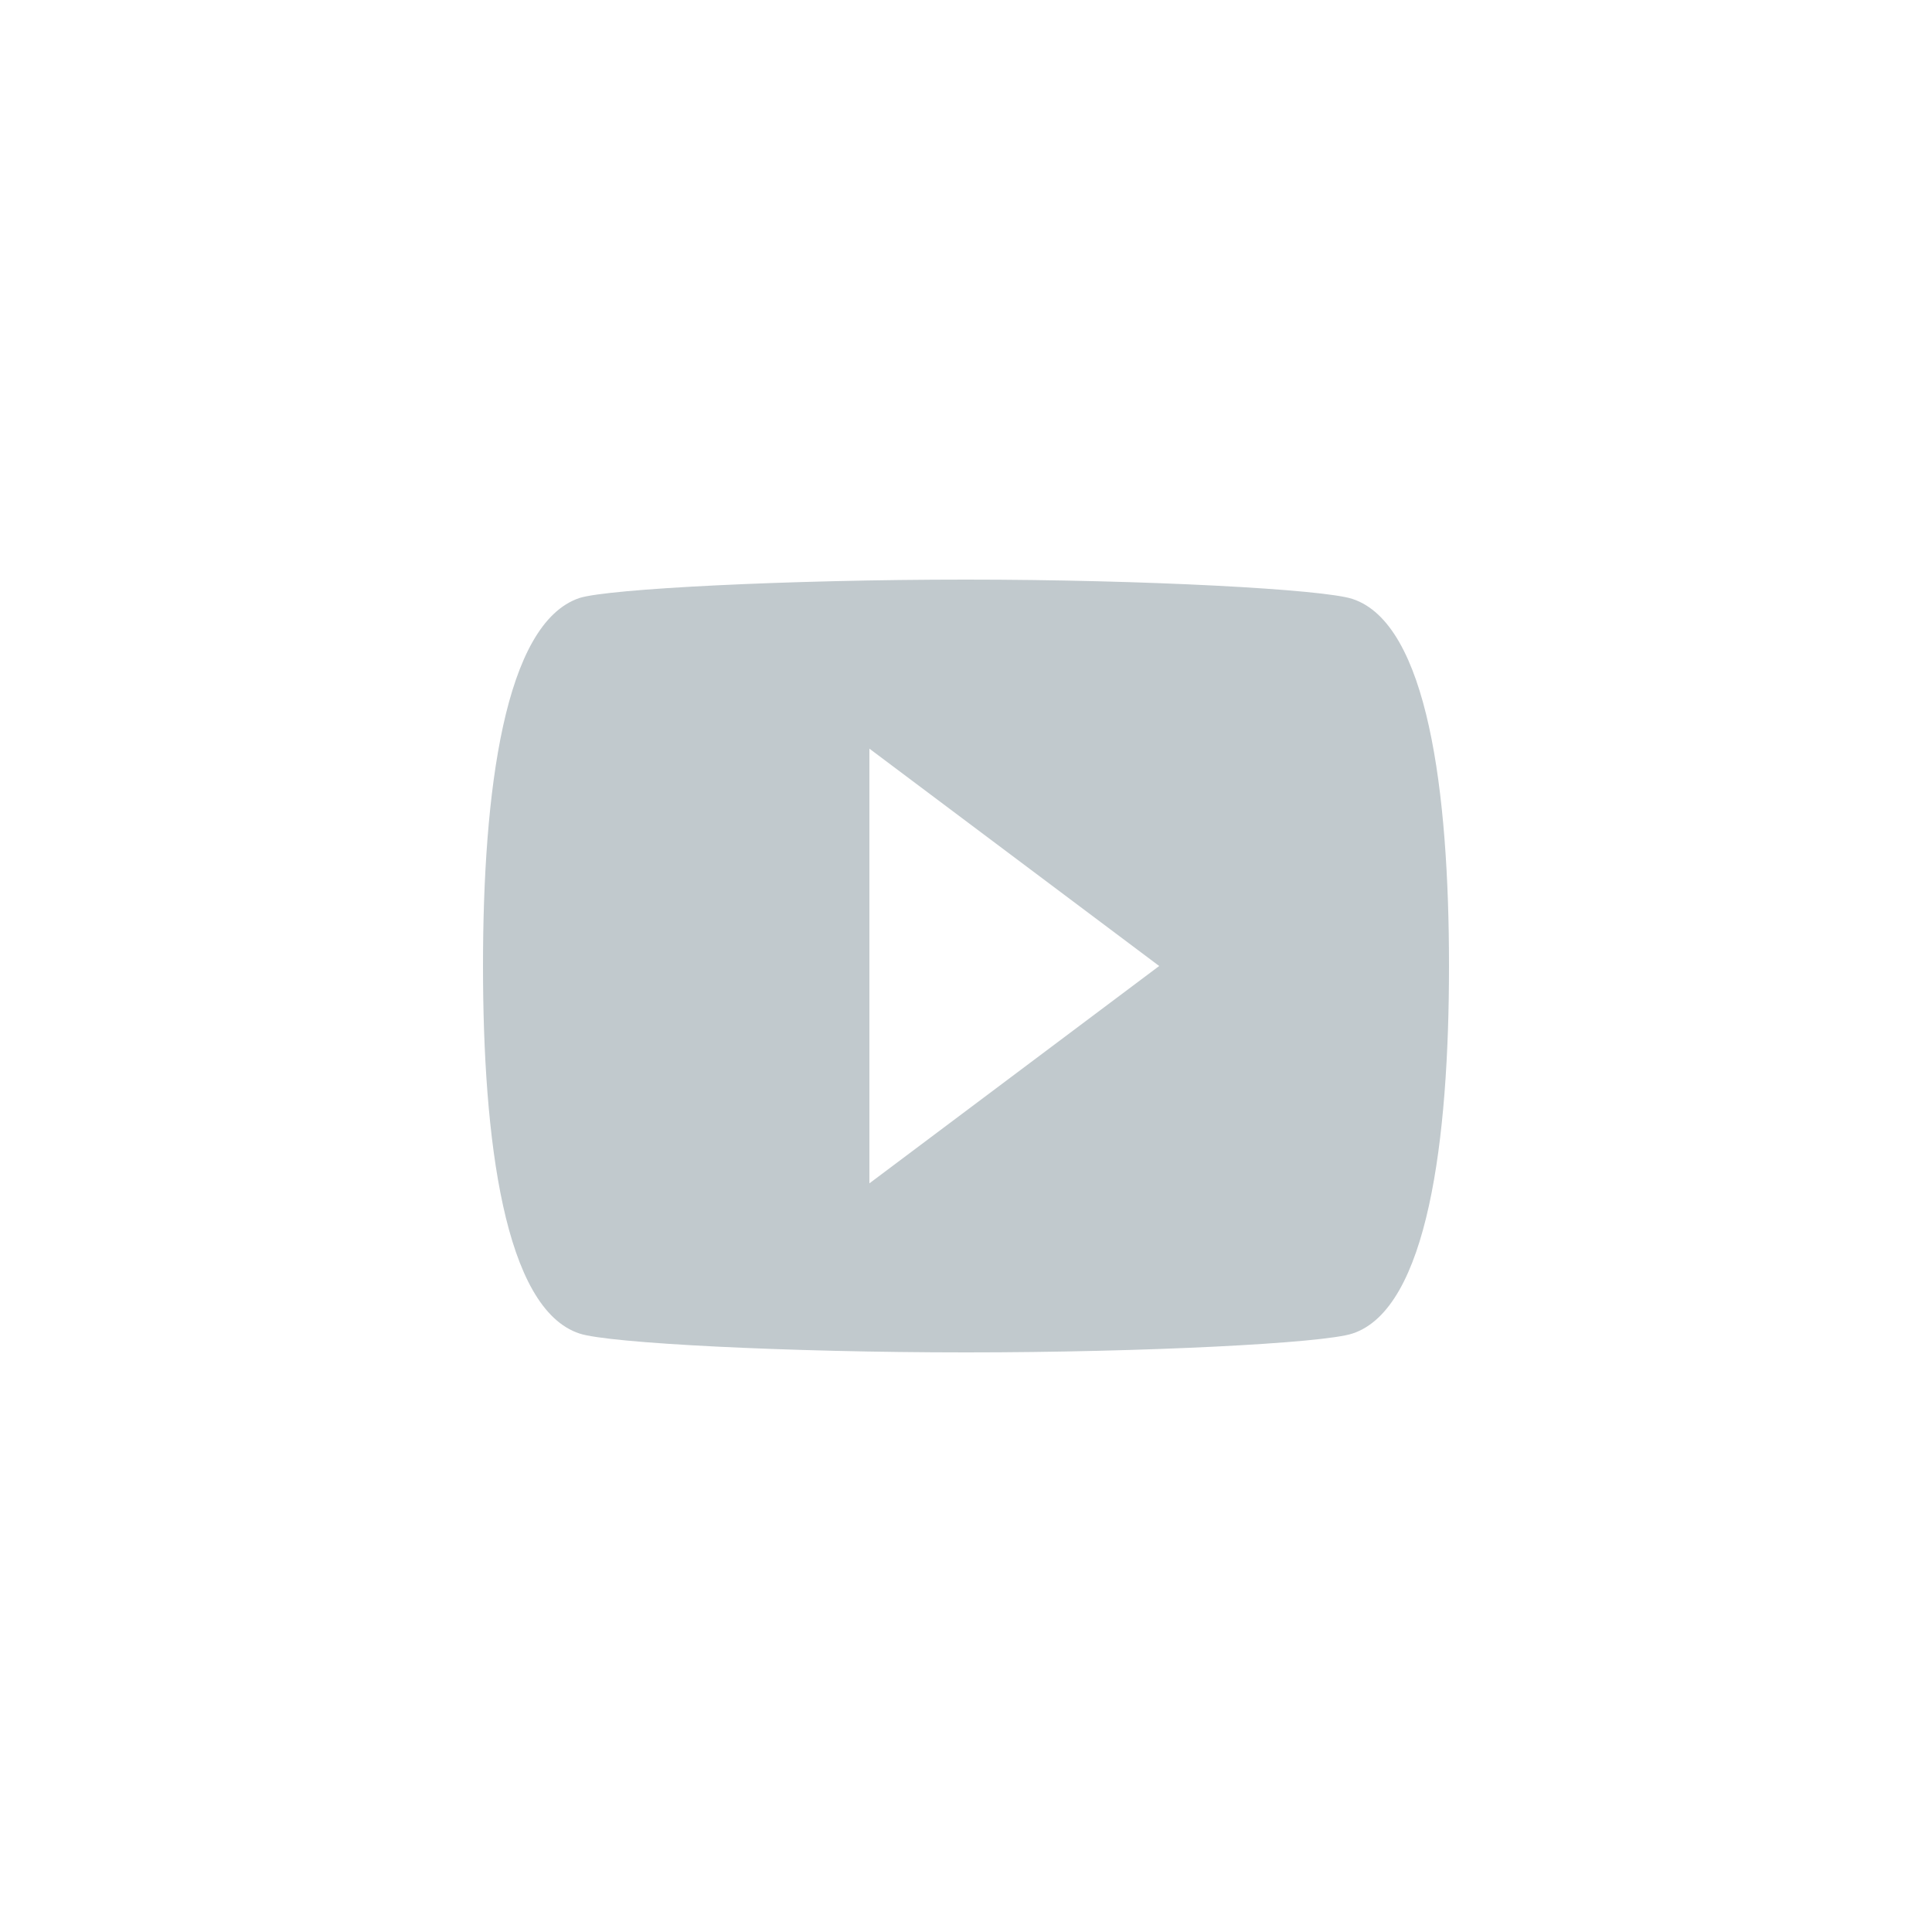<svg width="40" height="40" viewBox="0 0 40 40" fill="none" xmlns="http://www.w3.org/2000/svg">
    <path d="M18 24.5V15.5L24 20L18 24.5ZM28 12.4C27.4 12.2 23.7 12 20 12C16.3 12 12.6 12.19 12 12.38C10.44 12.9 10 16.4 10 20C10 23.59 10.44 27.1 12 27.61C12.6 27.81 16.3 28 20 28C23.7 28 27.4 27.81 28 27.61C29.56 27.1 30 23.59 30 20C30 16.4 29.56 12.91 28 12.4Z" fill="#C1C9CD"/>
</svg>